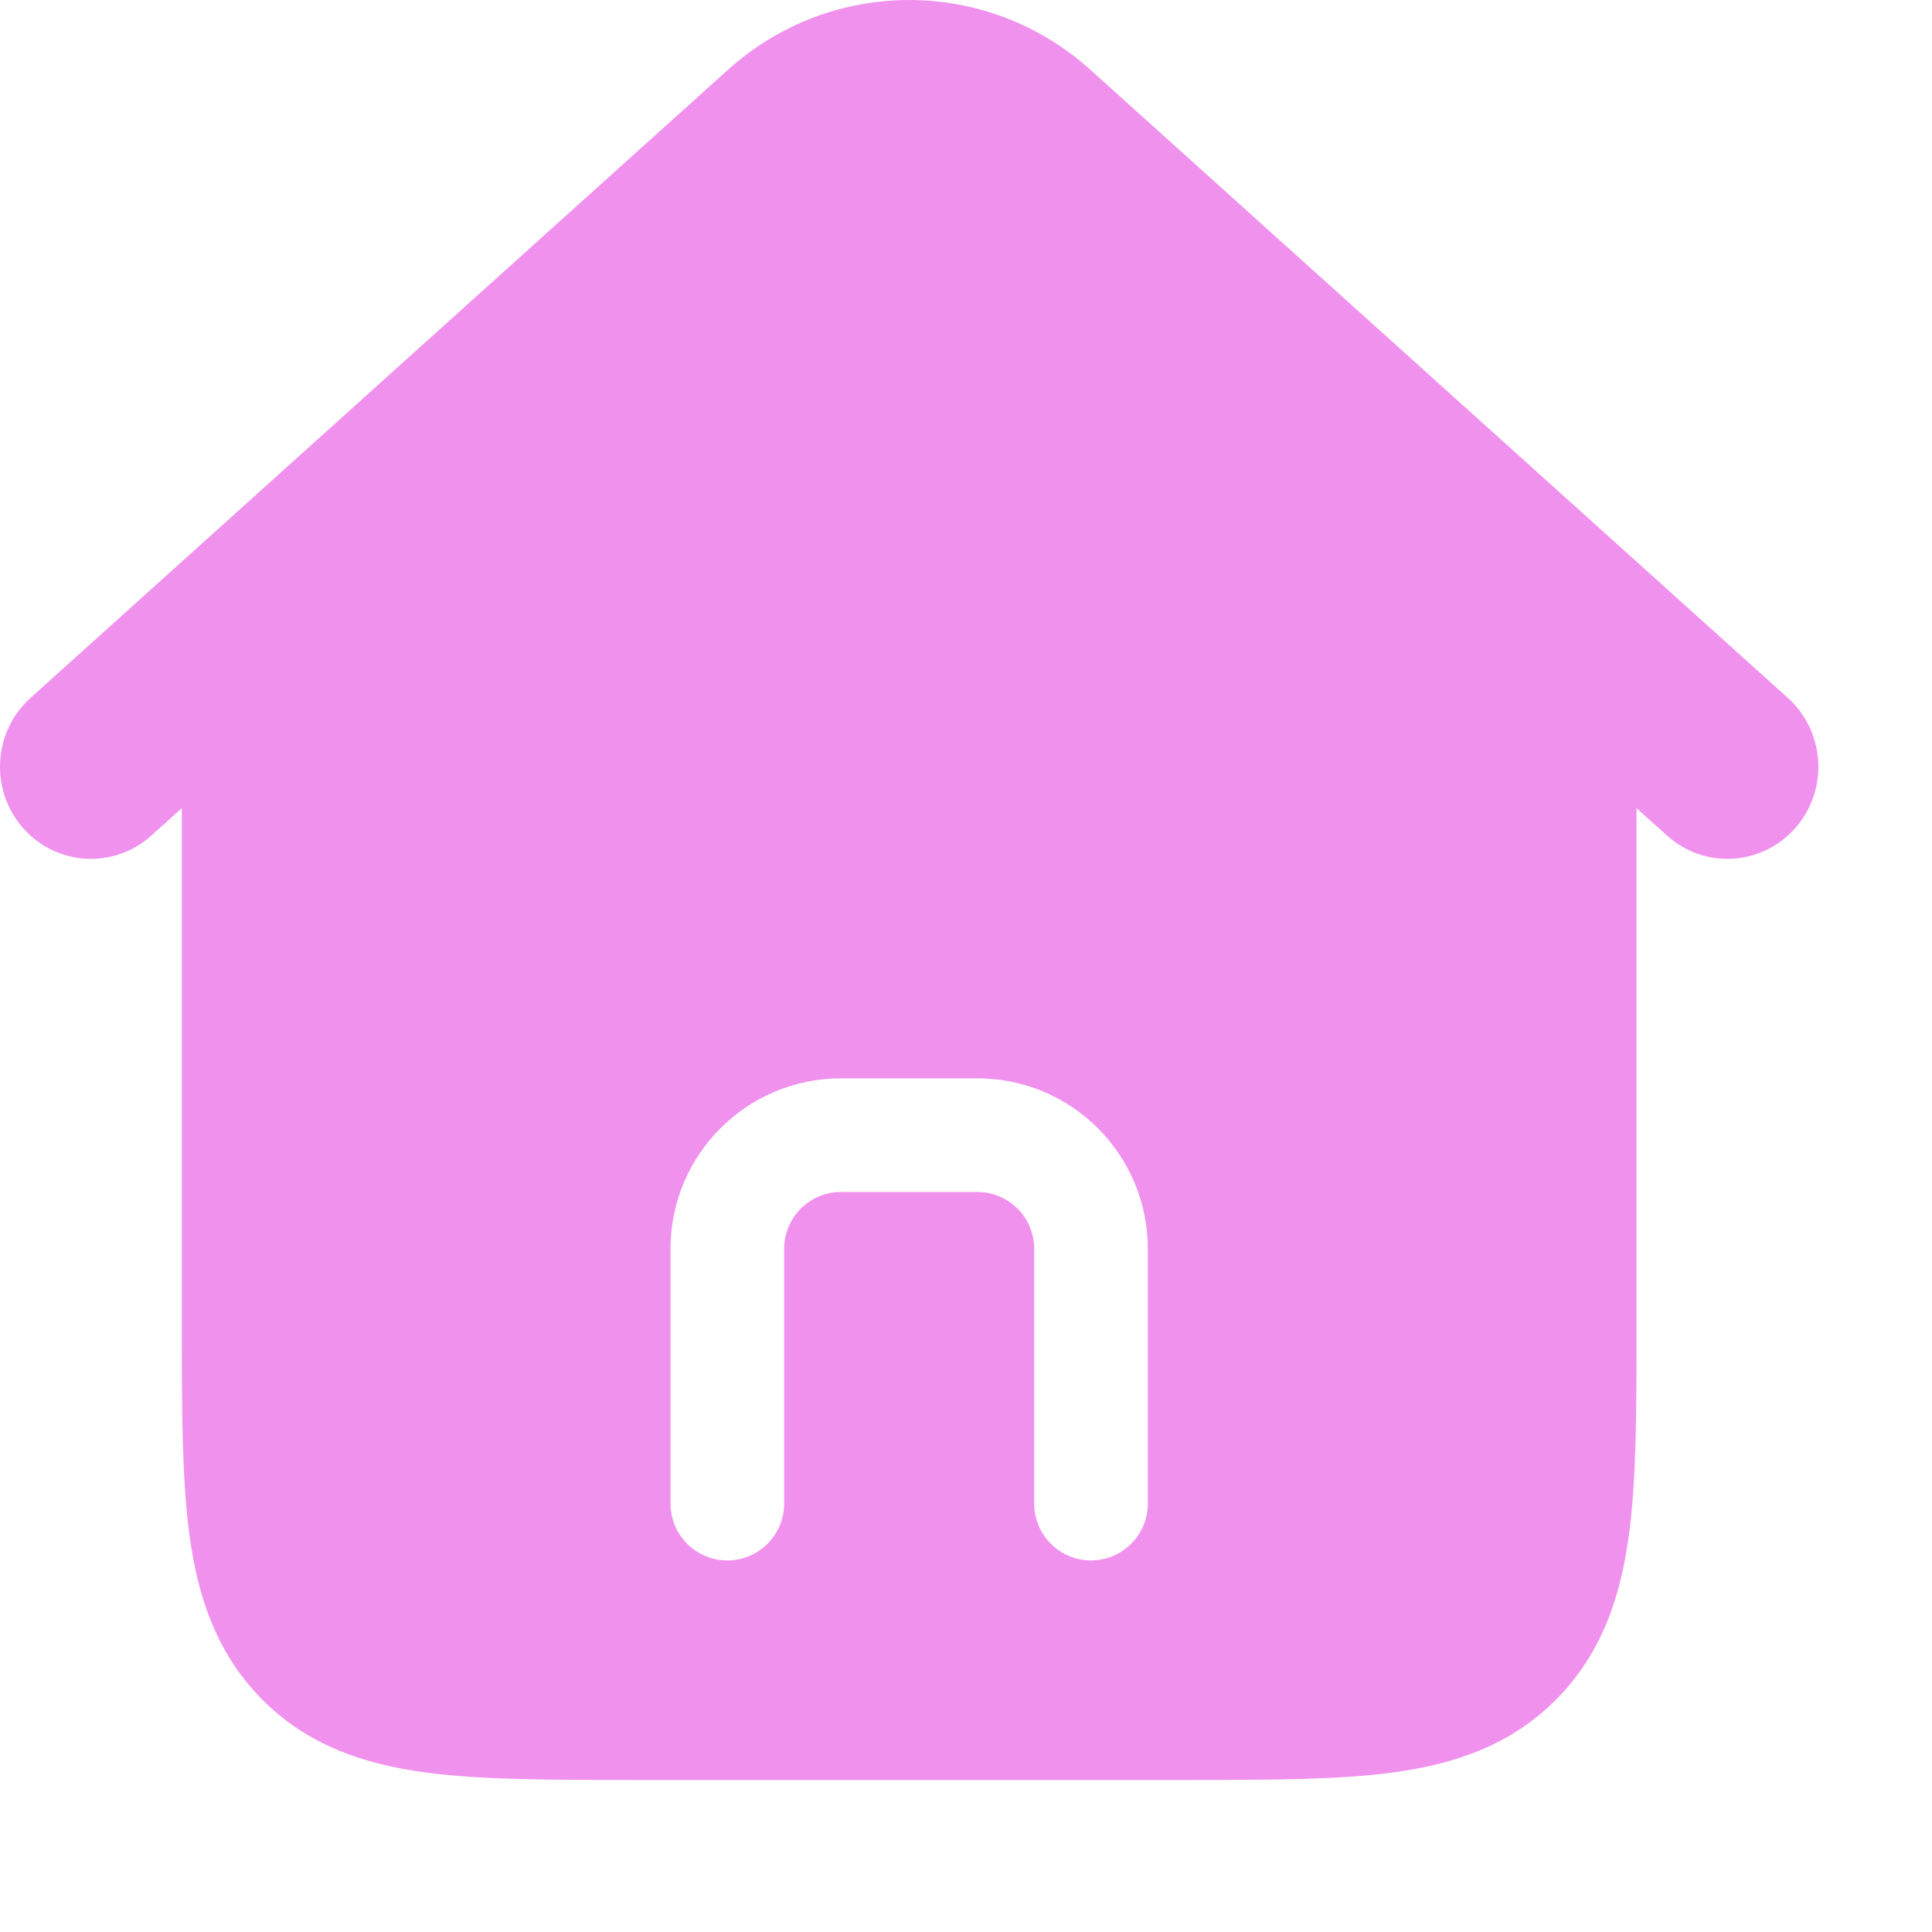 <svg width="34" height="34" viewBox="0 0 34 34" fill="none" xmlns="http://www.w3.org/2000/svg">
<rect width="34" height="34" fill="white"/>
<path fill-rule="evenodd" clip-rule="evenodd" d="M19.189 1.228C17.37 -0.409 14.63 -0.409 12.811 1.228L0.537 12.282C-0.123 12.877 -0.183 13.901 0.404 14.57C0.991 15.239 2.003 15.3 2.663 14.705L3.2 14.221L3.2 23.326C3.2 24.763 3.2 26.001 3.331 26.992C3.472 28.055 3.79 29.074 4.606 29.9C5.421 30.726 6.427 31.048 7.476 31.191C8.454 31.324 9.676 31.324 11.095 31.324H20.905C22.324 31.324 23.546 31.324 24.524 31.191C25.573 31.048 26.579 30.726 27.394 29.9C28.21 29.074 28.528 28.055 28.669 26.992C28.8 26.001 28.8 24.763 28.8 23.326L28.8 14.221L29.337 14.705C29.997 15.3 31.009 15.239 31.596 14.57C32.183 13.901 32.123 12.877 31.463 12.282L19.189 1.228ZM14.8 20.977C14.248 20.977 13.8 21.425 13.8 21.977V26.461C13.8 27.013 13.352 27.461 12.8 27.461C12.248 27.461 11.8 27.013 11.8 26.461V21.977C11.8 20.32 13.143 18.977 14.8 18.977H17.2C18.857 18.977 20.2 20.32 20.2 21.977V26.461C20.2 27.013 19.752 27.461 19.2 27.461C18.648 27.461 18.2 27.013 18.2 26.461V21.977C18.2 21.425 17.752 20.977 17.2 20.977H14.8Z" fill="#F091EE"/>
</svg>
